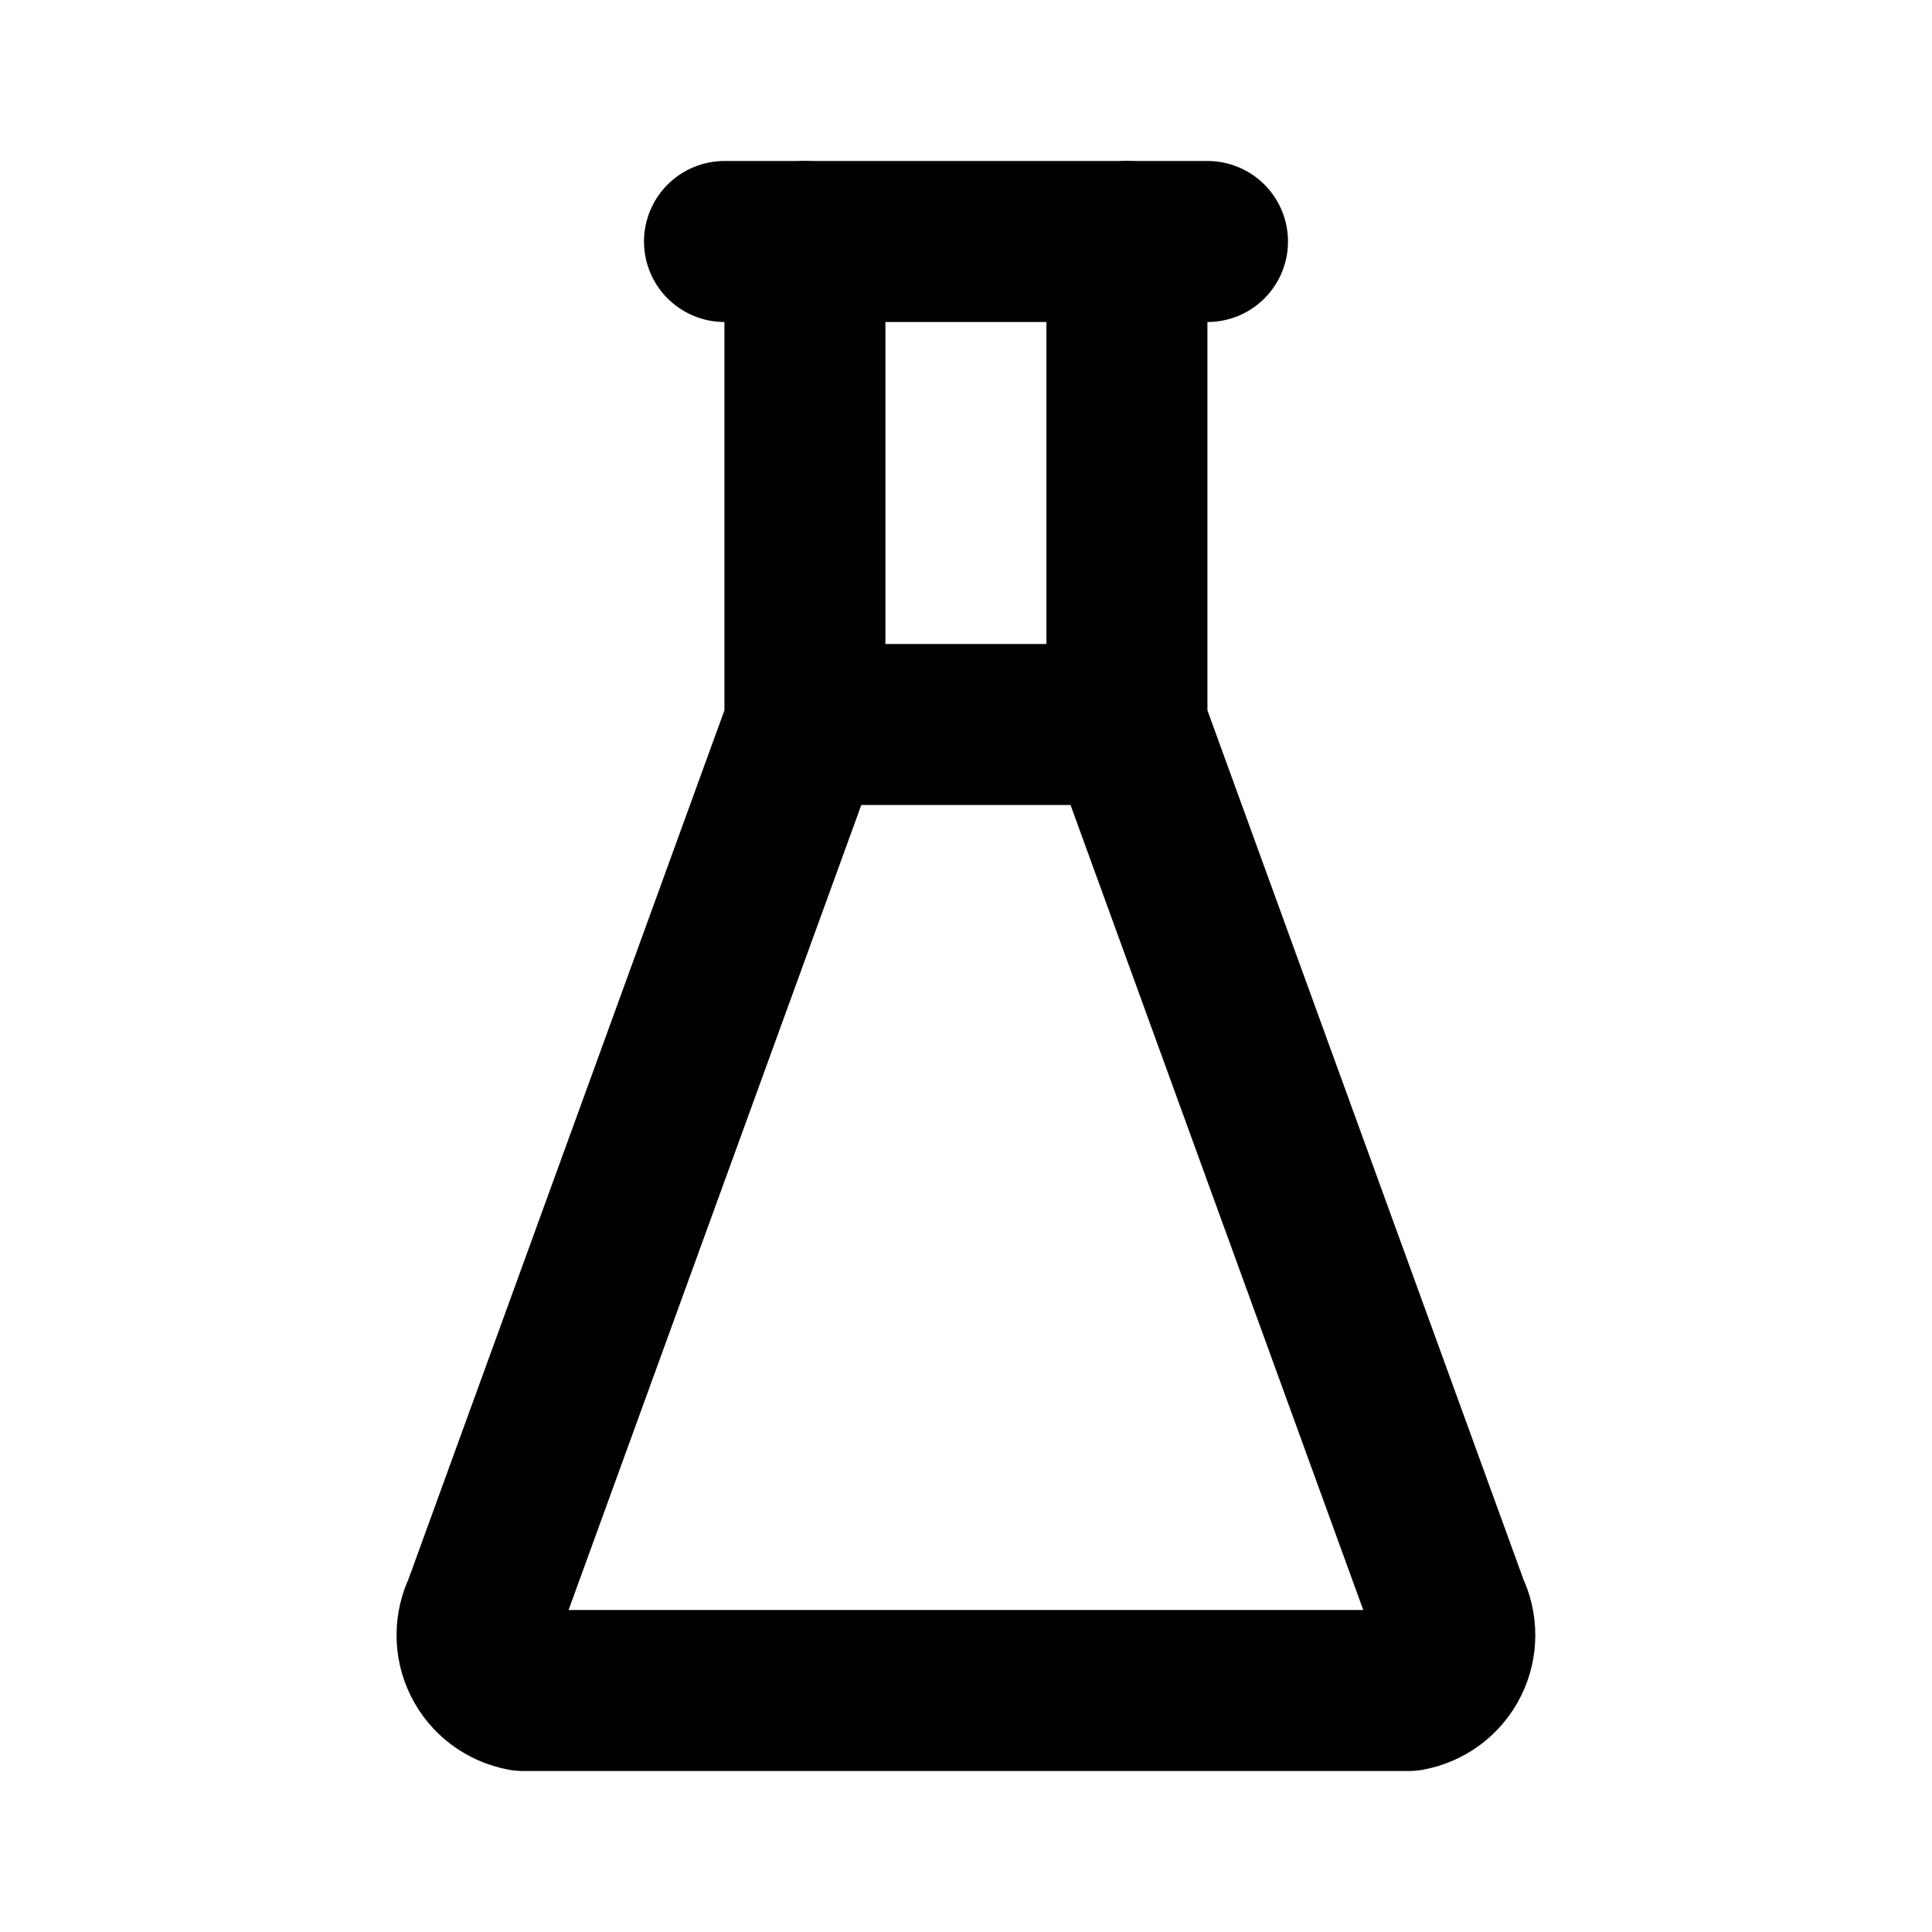 <svg width="24" height="24" viewBox="0 0 24 24" fill="none" xmlns="http://www.w3.org/2000/svg">
<g clip-path="url(#clip0_802_73437)">
<path d="M9 3H15" stroke="black" stroke-width="2" stroke-linecap="round" stroke-linejoin="round"/>
<path d="M10 9H14" stroke="black" stroke-width="2" stroke-linecap="round" stroke-linejoin="round"/>
<path d="M9.999 3V9L5.999 20C5.951 20.097 5.926 20.204 5.926 20.312C5.926 20.421 5.951 20.528 6 20.625C6.048 20.722 6.118 20.806 6.205 20.871C6.292 20.936 6.392 20.98 6.499 21H17.499C17.606 20.98 17.706 20.936 17.793 20.871C17.879 20.806 17.95 20.722 17.998 20.625C18.047 20.528 18.072 20.421 18.072 20.312C18.072 20.204 18.047 20.097 17.999 20L13.999 9V3" stroke="black" stroke-width="2" stroke-linecap="round" stroke-linejoin="round"/>
</g>
<defs>
<clipPath id="clip0_802_73437">
<rect width="24" height="24" fill="white"/>
</clipPath>
</defs>
</svg>
